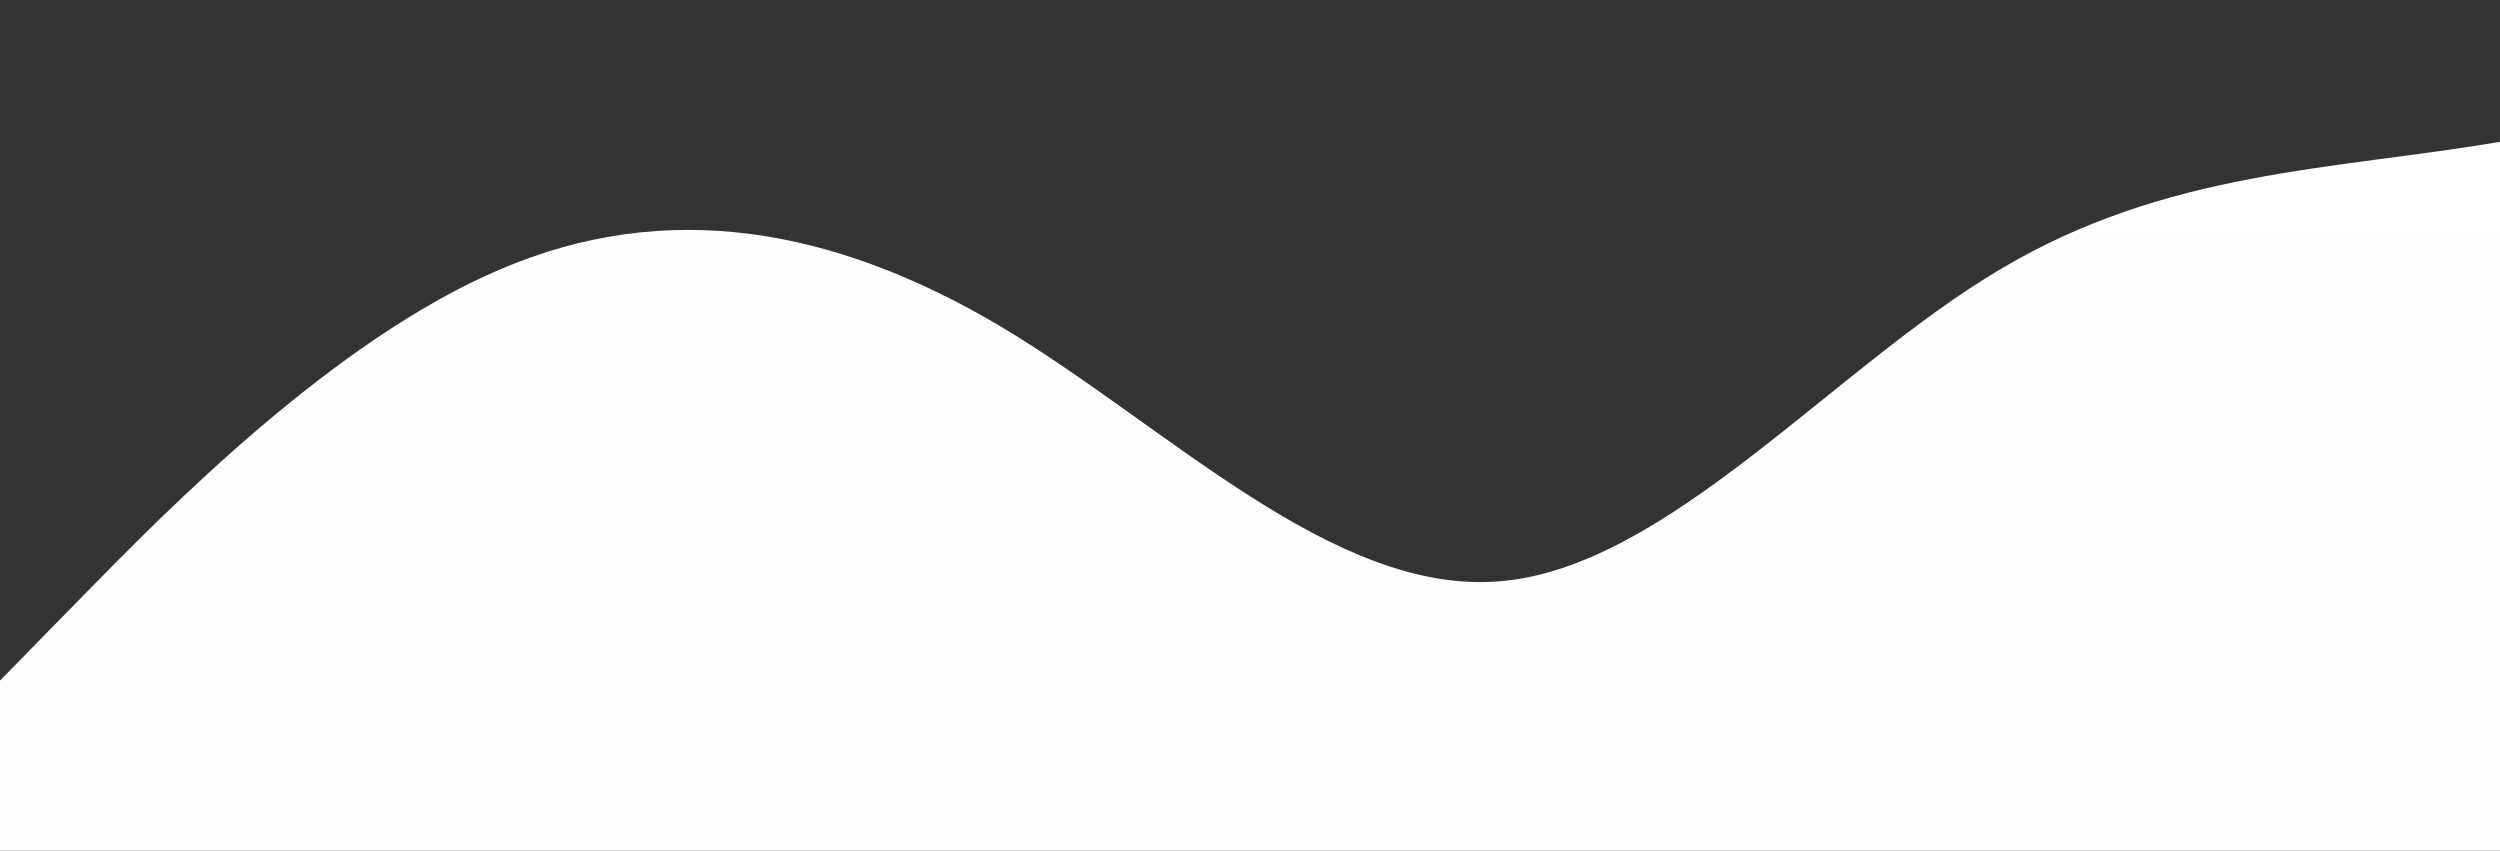 <?xml version="1.0" standalone="no"?>
<svg xmlns:xlink="http://www.w3.org/1999/xlink" id="wave" style="transform:rotate(0deg); transition: 0.3s" viewBox="0 0 1440 490" version="1.1" xmlns="http://www.w3.org/2000/svg"><rect x="0" y="0" width="1440" height="490" fill="#333333" stroke="none"/><defs><linearGradient id="sw-gradient-0" x1="0" x2="0" y1="1" y2="0"><stop stop-color="rgba(253.15, 253.15, 253.15, 1)" offset="0%"/><stop stop-color="rgba(255, 255, 255, 1)" offset="100%"/></linearGradient></defs><path style="transform:translate(0, 0px); opacity:1" fill="url(#sw-gradient-0)" d="M0,392L48,343C96,294,192,196,288,155.2C384,114,480,131,576,187.8C672,245,768,343,864,334.8C960,327,1056,212,1152,155.2C1248,98,1344,98,1440,81.7C1536,65,1632,33,1728,24.5C1824,16,1920,33,2016,40.8C2112,49,2208,49,2304,81.7C2400,114,2496,180,2592,187.8C2688,196,2784,147,2880,171.5C2976,196,3072,294,3168,302.2C3264,310,3360,229,3456,196C3552,163,3648,180,3744,228.7C3840,278,3936,359,4032,351.2C4128,343,4224,245,4320,236.8C4416,229,4512,310,4608,359.3C4704,408,4800,425,4896,416.5C4992,408,5088,376,5184,334.8C5280,294,5376,245,5472,220.5C5568,196,5664,196,5760,220.5C5856,245,5952,294,6048,302.2C6144,310,6240,278,6336,261.3C6432,245,6528,245,6624,204.2C6720,163,6816,82,6864,40.8L6912,0L6912,490L6864,490C6816,490,6720,490,6624,490C6528,490,6432,490,6336,490C6240,490,6144,490,6048,490C5952,490,5856,490,5760,490C5664,490,5568,490,5472,490C5376,490,5280,490,5184,490C5088,490,4992,490,4896,490C4800,490,4704,490,4608,490C4512,490,4416,490,4320,490C4224,490,4128,490,4032,490C3936,490,3840,490,3744,490C3648,490,3552,490,3456,490C3360,490,3264,490,3168,490C3072,490,2976,490,2880,490C2784,490,2688,490,2592,490C2496,490,2400,490,2304,490C2208,490,2112,490,2016,490C1920,490,1824,490,1728,490C1632,490,1536,490,1440,490C1344,490,1248,490,1152,490C1056,490,960,490,864,490C768,490,672,490,576,490C480,490,384,490,288,490C192,490,96,490,48,490L0,490Z"/></svg>